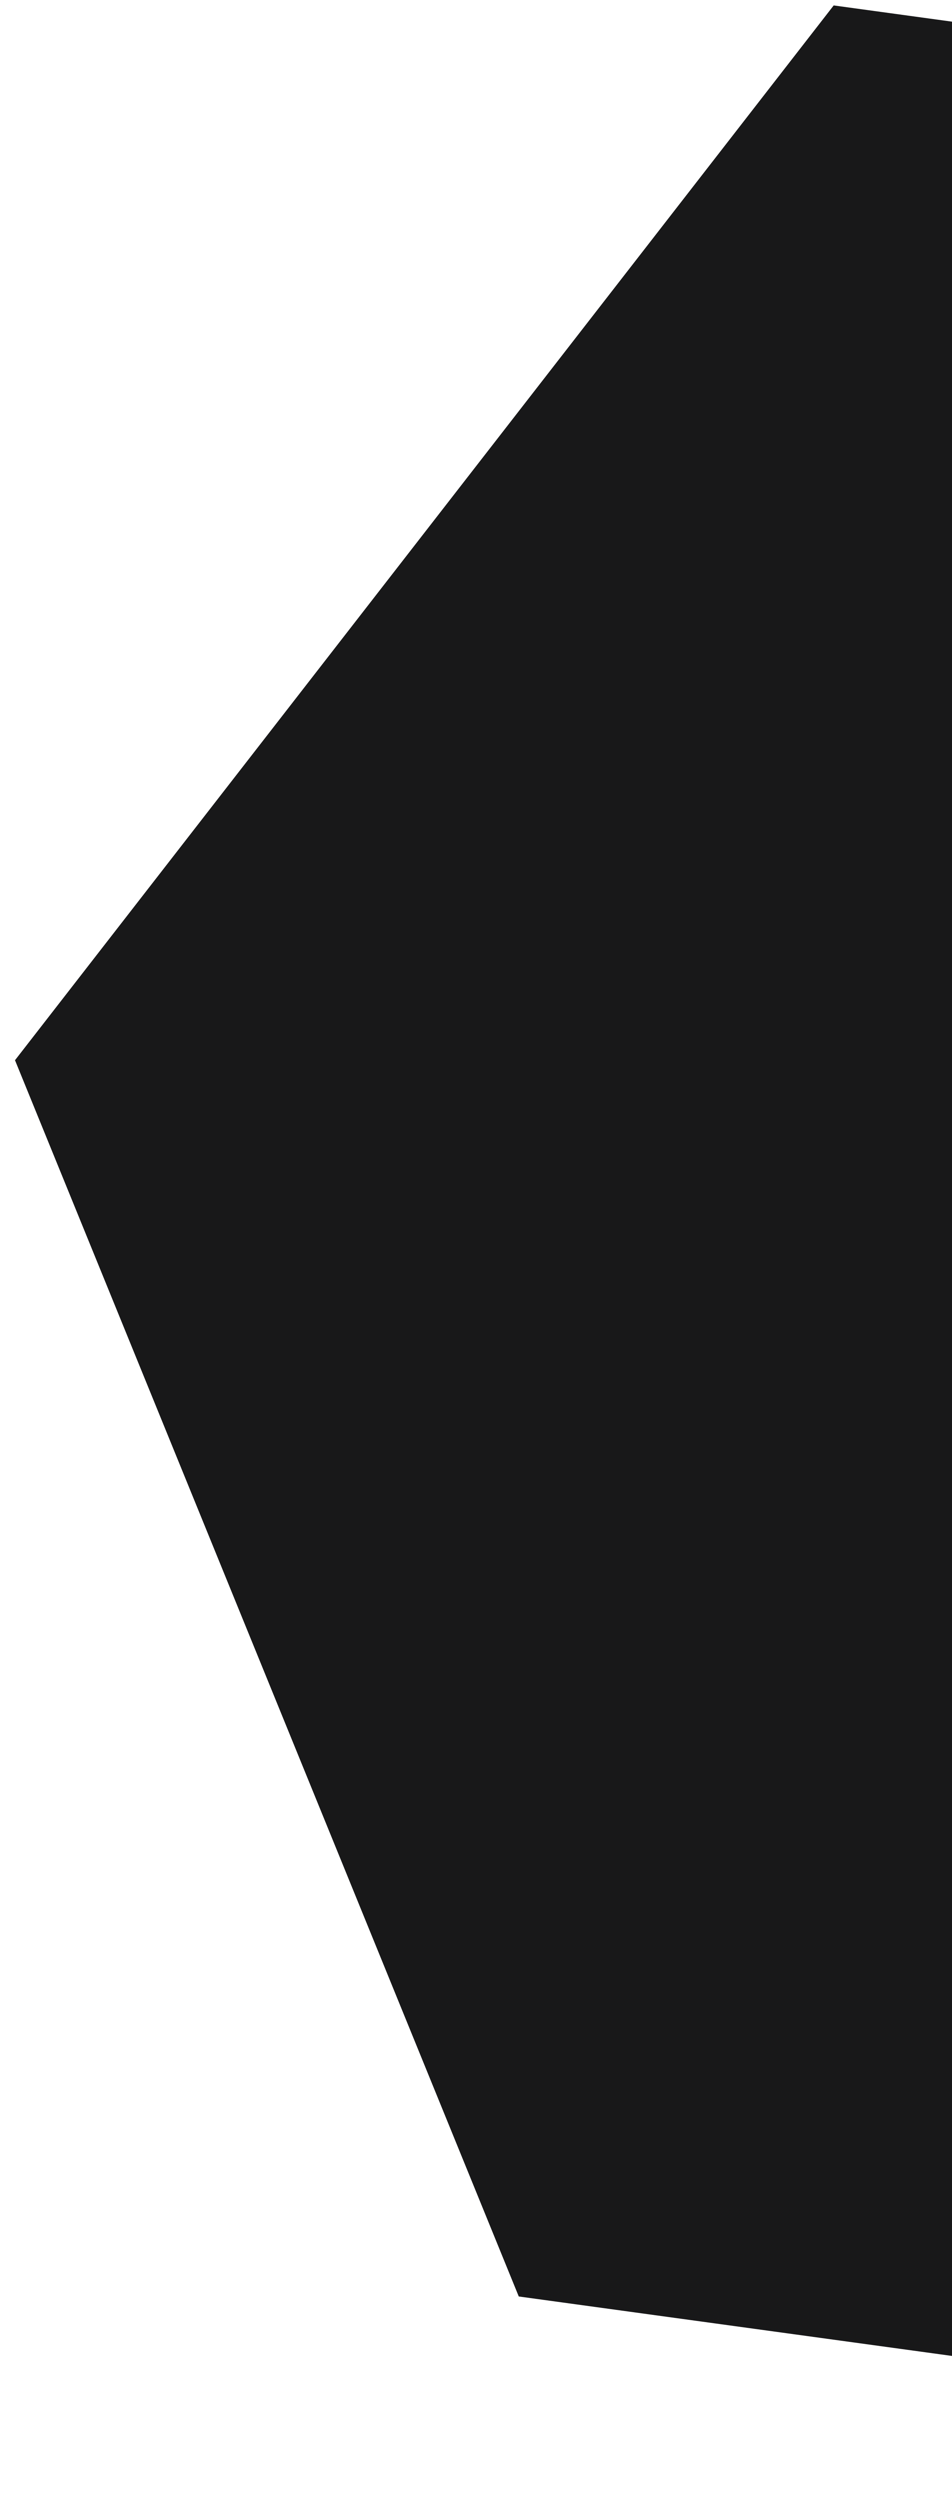 <svg width="40" height="105" viewBox="0 0 40 105" fill="none" xmlns="http://www.w3.org/2000/svg">
<path d="M90.603 7.846L111.769 59.765L77.362 104.067L21.797 96.445L0.63 44.526L35.029 0.228L90.603 7.846Z" fill="#181819"/>
</svg>

